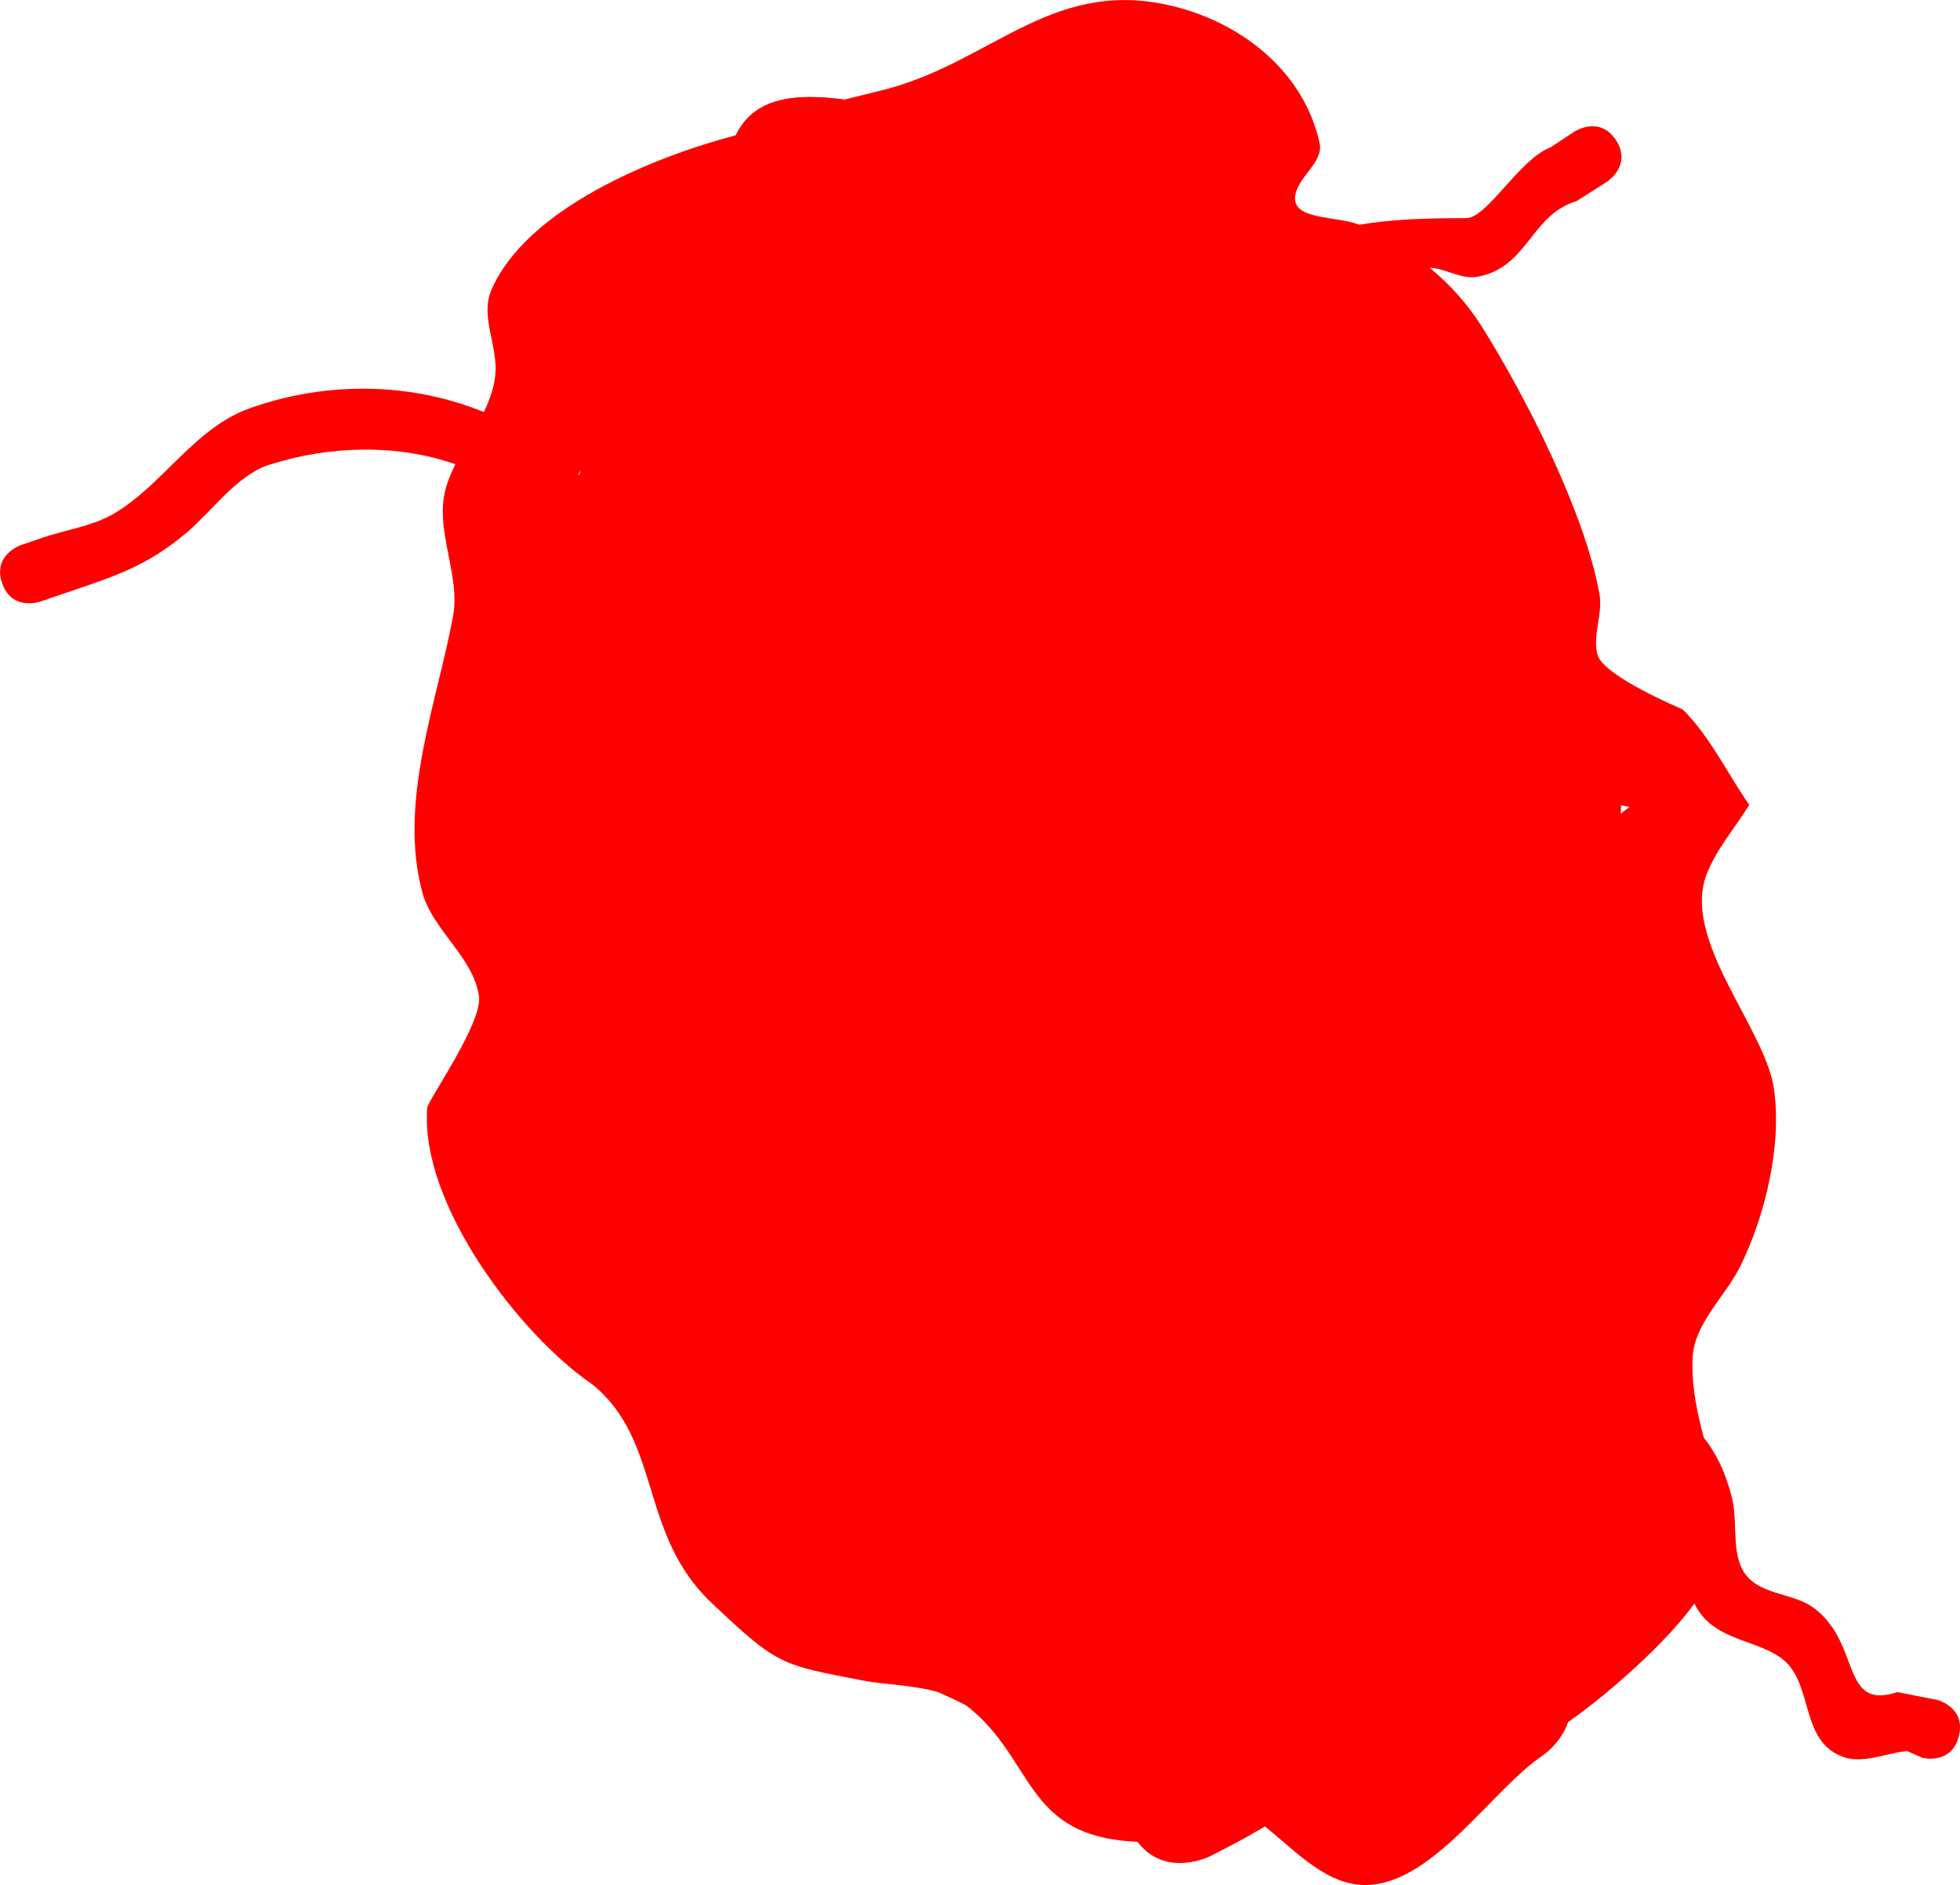 <svg version="1.1" xmlns="http://www.w3.org/2000/svg" xmlns:xlink="http://www.w3.org/1999/xlink" width="57.187" height="54.992" viewBox="0,0,57.187,54.992"><g transform="translate(-340.221,-148.639)"><g data-paper-data="{&quot;isPaintingLayer&quot;:true}" fill="#ff0000" fill-rule="nonzero" stroke-linecap="butt" stroke-linejoin="miter" stroke-miterlimit="10" stroke-dasharray="" stroke-dashoffset="0" style="mix-blend-mode: normal"><g stroke="none" stroke-width="0.5"><path d="M354.338,182.603c-0.296,-0.865 0.423,-1.232 0.608,-1.311c0.532,-0.384 1.97,-1.425 2.262,-1.512c2.012,-0.603 4.174,0.287 6.153,0.422c1.517,-0.001 2.941,-0.394 4.32,-0.968c-0.023,-0.036 -0.046,-0.072 -0.07,-0.108c-0.522,-0.123 -1.037,-0.251 -1.54,-0.378c-0.676,-0.316 -1.438,-0.491 -2.027,-0.949c-1.871,-1.453 -2.168,-4.29 -3.855,-6.044c-1.02,-1.061 -2.613,-1.557 -4.013,-1.847l-0.693,-0.09c0,0 -1.036,-0.14 -0.896,-1.176c0.14,-1.036 1.176,-0.896 1.176,-0.896l0.851,0.118c2.592,0.569 4.528,1.625 6.179,3.751c1.451,1.869 1.421,3.662 3.304,4.816c-1.135,-2.493 -1.822,-5.288 -2.689,-7.858c-0.561,-1.664 0.094,-3.882 -0.821,-5.358c-1.55,-2.501 -3.979,-3.198 -2.116,-6.507c0,0 0.531,-0.901 1.431,-0.37c0.901,0.531 0.37,1.431 0.37,1.431c-1.467,2.324 2.299,3.877 2.758,6.266c0.19,0.986 -0.101,2.02 0.054,3.012c0.567,3.622 2.316,7.039 4.074,10.295c0.016,0.004 0.032,0.007 0.048,0.011c0.038,-1.014 0.329,-2.012 0.695,-2.945c0.012,-0.02 0.028,-0.048 0.049,-0.084c-0.032,-2.834 -0.258,-5.607 -1.921,-8.146c-1.024,-1.563 -2.637,-3.188 -2.642,-5.296c-0.003,-1.436 1.34,-2.686 2.179,-3.65c0.863,-0.992 1.657,-2.008 2.518,-2.978c-0.101,-0.136 -0.175,-0.319 -0.196,-0.565c-0.088,-1.042 0.953,-1.13 0.953,-1.13l0.706,0.186c0.075,-0.066 0.798,-0.664 1.471,0.061c0.504,0.543 0.266,1.059 0.084,1.313c0.194,0.346 0.326,0.733 0.356,1.254c0.117,2.024 -1.531,3.586 -1.078,5.714c0.587,2.762 2.518,4.992 3.938,7.409c0.549,-1.347 0.858,-2.812 1.837,-3.948c0.926,-1.074 2.068,-1.479 3.353,-1.921l0.11,-0.038c0,0 0.989,-0.338 1.327,0.651c0.338,0.989 -0.651,1.327 -0.651,1.327l-0.11,0.038c-3.182,1.083 -3.12,3.705 -4.765,6.171c0.013,0.037 0.026,0.074 0.039,0.111c0.43,1.273 0.459,2.595 0.425,3.922c0.027,-0.003 0.055,-0.007 0.082,-0.01c4.178,-0.47 6.927,4.495 10.678,5.459c0,0 1.011,0.267 0.744,1.278c-0.267,1.011 -1.278,0.744 -1.278,0.744c-1.572,-0.425 -3.364,-1.142 -4.639,-2.192c-1.334,-1.098 -3.214,-3.517 -5.338,-3.205c-0.102,0.015 -0.204,0.033 -0.307,0.054c-0.001,0.281 0.003,0.56 0.016,0.839c2.498,0.811 3.539,2.836 5.681,4.069c2.693,1.551 4.455,1.858 5.56,5.075c0,0 0.338,0.989 -0.651,1.327c-0.989,0.338 -1.327,-0.651 -1.327,-0.651c-0.914,-2.683 -2.37,-2.616 -4.649,-3.954c-1.62,-0.951 -2.616,-2.407 -4.155,-3.346c0.066,0.181 0.14,0.361 0.224,0.539c0.799,1.702 1.623,3.853 2.757,5.334c1.442,1.882 3.348,2.778 3.726,5.379c0.295,2.03 -0.041,3.817 -0.523,5.769c0,0 -0.253,1.014 -1.267,0.761c-1.014,-0.253 -0.761,-1.267 -0.761,-1.267c0.42,-1.662 0.727,-3.161 0.494,-4.892c-0.29,-2.159 -2.131,-2.903 -3.331,-4.482c-1.208,-1.591 -2.162,-3.876 -2.987,-5.713c-0.289,-0.644 -0.467,-1.295 -0.575,-1.949c-0.306,0.099 -0.623,0.23 -1.046,0.255c-0.615,0.036 -1.241,0.032 -1.871,-0.003c0.992,1.993 2.382,3.731 3.345,5.962c1.49,3.453 1.06,7.374 2.572,10.861c0.18,0.106 0.835,0.56 0.435,1.375c-0.46,0.939 -1.399,0.479 -1.399,0.479l-0.781,-0.638c-1.689,-3.597 -1.175,-7.72 -2.748,-11.251c-0.712,-1.598 -1.586,-2.955 -2.389,-4.324c0.068,0.554 0.096,1.112 0.049,1.676c0.292,1.115 0.433,2.266 0.308,3.475c-0.129,1.255 -0.455,2.278 -0.273,3.614c0.396,2.904 3.562,5.371 4.543,8.212l0.075,0.22c0,0 0.338,0.989 -0.651,1.327c-0.989,0.338 -1.327,-0.651 -1.327,-0.651l-0.075,-0.22c-1.039,-3.069 -4.154,-5.328 -4.626,-8.538c-0.165,-1.124 -0.034,-2.123 0.113,-3.149c-0.611,0.761 -1.326,1.418 -2.075,1.781c-0.275,0.133 -1.898,0.412 -2.26,0.534c-1.588,0.536 -2.934,1.642 -4.034,2.844c0,0 -0.71,0.767 -1.477,0.056c-0.767,-0.71 -0.056,-1.477 -0.056,-1.477c1.216,-1.299 2.213,-2.034 3.78,-2.884c1.033,-0.561 2.151,-0.513 3.166,-0.969c1.101,-0.494 2.139,-2.261 2.563,-3.326c0.09,-0.226 0.161,-0.449 0.214,-0.669c-0.331,-1.114 -0.84,-2.188 -1.323,-3.245c-0.008,-0.015 -0.016,-0.031 -0.024,-0.046c-1.812,0.692 -3.696,1.209 -5.496,1.233c-1.628,-0.132 -3.821,-0.983 -5.461,-0.515c-0.708,0.202 -1.186,0.873 -1.785,1.301l-0.38,0.177c0,0 -0.989,0.338 -1.327,-0.651zM374.352,173.3c-0.561,0.202 -1.291,0.08 -1.718,0.496c-0.289,0.281 -0.443,0.664 -0.608,1.039c0.012,0.599 0.017,1.216 0.021,1.86c0.015,0.095 0.03,0.19 0.047,0.283c1.266,-0.682 2.539,-1.322 3.859,-1.741c0.008,-0.868 -0.022,-1.731 -0.183,-2.583c-0.335,0.232 -0.737,0.399 -1.418,0.645zM375.909,177.789c-0,-0.055 -0.001,-0.11 -0.001,-0.165c-0.175,0.083 -0.349,0.171 -0.522,0.26c0.174,-0.028 0.348,-0.062 0.522,-0.095zM374.578,170.938c0.177,-0.133 0.338,-0.275 0.485,-0.423c-1.395,-3.039 -4.062,-5.594 -4.724,-8.98c-0.355,-1.817 0.697,-3.665 0.809,-5.322c-0.67,0.788 -1.31,1.598 -2.001,2.391c-0.405,0.465 -1.72,1.555 -1.667,2.331c0.145,2.145 2.224,3.9 3.016,5.752c0.784,1.833 1.166,3.48 1.355,5.165c0.891,-0.399 1.921,-0.305 2.727,-0.913z"/><path d="M358.361,156.577c-0.037,-1.278 1.225,-1.495 1.225,-1.495l0.598,-0.103c0.302,-0.052 0.624,-0.093 0.958,-0.13c0.218,-1.125 0.287,-2.362 1.117,-2.962c1.366,-0.987 3.985,0.099 5.559,0.024c0,0 0.556,-0.02 1.024,0.322c1.563,-0.046 3.943,0.25 4.806,0.72c2.337,1.274 2.085,3.385 3.543,5.226c0.59,0.744 1.649,0.821 2.462,1.259c1.287,0.693 2.774,1.969 3.52,3.34c0.803,1.476 0.561,4.752 2.133,5.776c0.603,0.393 1.307,0.552 1.961,0.827c0.075,1.054 0.328,2.121 0.224,3.163c-0.001,0.012 -1.043,2.013 -0.806,2.58c0.213,0.512 0.77,0.801 1.02,1.294c1.032,2.035 1.728,5.5 1.991,7.761c0.167,1.433 -0.149,2.947 -0.775,4.188c-0.279,0.554 -1.255,1.18 -0.836,1.663c0.35,0.404 1.129,0.289 1.357,0.778c0.832,1.786 0.412,3.793 -0.594,5.237c-1.919,2.754 -4.529,1.821 -7.158,2.969c-1.109,0.484 -2.206,1.062 -3.399,1.274c-1.928,0.895 -5.568,1.994 -7.681,0.69c-0.627,-0.387 -0.761,-1.328 -1.259,-1.893c-0.766,-0.87 -2.133,-1.059 -2.934,-1.786c-0.819,-0.745 -1.023,-2.066 -1.825,-2.831c-1.686,-1.608 -4.087,-3.162 -5.067,-5.537c-0.414,-1.003 -0.033,-2.255 -0.56,-3.2c-0.357,-0.638 -2.703,-1.454 -2.829,-1.602c-1.716,-2.003 -1.827,-6.494 -1.197,-8.717c0.474,-2.371 -1.498,-4.026 -1.167,-6.712c0.306,-2.476 0.375,-2.474 1.764,-4.172c0.445,-0.543 1.425,-1.312 1.621,-2.149c0.543,-2.328 -1.009,-3.826 1.203,-5.801zM363.325,157.861c-0.724,0.848 -2.065,0.942 -3.097,1.377c-0.545,0.23 -0.011,1.266 -0.002,1.899c0.01,0.749 0.068,1.523 -0.117,2.236c-0.656,2.522 -2.957,3.261 -3.303,5.886c-0.267,2.019 1.141,2.626 1.397,4.622c0.105,0.819 -0.192,1.62 -0.288,2.429c-0.619,1.791 -0.102,2.775 0.233,4.681c0.054,0.309 -0.094,0.719 0.131,0.93c0.315,0.294 0.851,0.081 1.204,0.319c0.767,0.519 1.567,1.091 2.072,1.895c0.782,1.243 0.321,2.392 0.777,3.647c0.66,1.819 3.061,3.12 4.287,4.356c0.755,0.761 0.931,2.052 1.738,2.749c0.96,0.829 2.321,1.074 3.172,2.03c0.32,0.359 0.239,1.024 0.607,1.325c0.241,0.198 0.587,-0.083 0.884,-0.102c1.704,-0.114 2.72,-0.247 4.285,-0.973c1.888,-0.314 3.244,-1.319 5.118,-1.774c1.439,-0.349 2.977,0.039 3.921,-1.332c0.312,-0.453 0.927,-1.167 0.547,-1.594c-0.392,-0.44 -1.238,-0.393 -1.454,-0.95c-0.367,-0.946 -0.247,-2.037 -0.086,-3.02c0.175,-1.071 1.257,-1.756 1.472,-2.816c0.058,-0.284 -0.427,-2.627 -0.448,-2.709c-0.392,-1.532 -0.62,-3.72 -1.35,-5.129c-0.344,-0.664 -1.049,-1.133 -1.244,-1.855c-0.443,-1.64 0.052,-3.553 1.086,-4.717c-4.063,0.088 -2.86,-5.835 -5.101,-7.921c-1.675,-1.559 -3.178,-1.172 -4.83,-3.093c-0.729,-0.848 -1.381,-3.93 -2.452,-4.359c-0.405,-0.162 -0.853,0.042 -1.277,-0.022c-0.749,-0.114 -1.693,-0.661 -2.493,-0.381c-1.057,0.371 -1.807,1.397 -2.852,1.802c-0.753,0.292 -1.639,0.448 -2.535,0.567z" data-paper-data="{&quot;index&quot;:null}"/></g><g><path d="M365.517,183.299l-2.391,-6.989l0.791,-0.271l2.391,6.989z" stroke="none" stroke-width="0"/><path d="M380.067,178.32l-2.391,-6.989l0.791,-0.271l2.391,6.989z" stroke="none" stroke-width="0"/><path d="M359.612,178.796l-0.475,-1.389l23.245,-7.953l0.475,1.389z" stroke="none" stroke-width="0"/><g stroke-width="0"><path d="M381.68,170.588c0.677,1.977 -0.307,4.105 -2.198,4.752c-1.89,0.647 -3.971,-0.432 -4.648,-2.41c-0.677,-1.977 0.307,-4.105 2.198,-4.752c1.89,-0.647 3.971,0.432 4.648,2.41z" stroke="none"/><g stroke="#a70000"><path d="M379.664,171.335c0.27,0.79 -0.134,1.645 -0.904,1.908c-0.77,0.263 -1.613,-0.164 -1.883,-0.954c-0.27,-0.79 0.134,-1.645 0.904,-1.908c0.77,-0.263 1.613,0.164 1.883,0.954z"/><path d="M379.332,171.449c0.206,0.602 -0.102,1.252 -0.688,1.453c-0.586,0.2 -1.228,-0.125 -1.434,-0.727c-0.206,-0.602 0.102,-1.252 0.688,-1.453c0.586,-0.2 1.228,0.125 1.434,0.727z"/></g><path d="M381.68,170.588c0.005,0.015 -2.01,-0.217 -3.728,0.384c-1.697,0.593 -3.096,2.02 -3.117,1.958c-0.677,-1.977 0.307,-4.105 2.198,-4.752c1.89,-0.647 3.971,0.432 4.648,2.41z" stroke="none"/></g><path d="M373.612,190.437l-0.248,-0.734l5.043,-1.702l0.248,0.734z" stroke="none" stroke-width="0"/><path d="M378.181,189.112l-2.863,-8.447l0.882,-0.296l2.863,8.447z" stroke="none" stroke-width="0"/><path d="M373.429,190.705l-2.863,-8.447l0.882,-0.296l2.863,8.447z" stroke="none" stroke-width="0"/><g stroke="none" stroke-width="0"><path d="M376.572,196.215l-2.392,-7.088l3.378,-1.14l2.392,7.088z"/><path d="M376.572,196.215l-0.301,-0.892l3.378,-1.14l0.301,0.892z"/></g><path d="M362.753,183.806l20.807,-7.07l0.704,2.053l-20.809,7.07z" stroke="none" stroke-width="0"/><g><path d="M368.236,187.591c-0.301,0.175 -0.476,-0.126 -0.476,-0.126l-0.131,-0.227c-0.747,-1.532 -0.443,-3.009 -1.777,-4.141c-1.064,-1.315 -0.771,-2.099 -1.198,-3.542c-0.228,-0.771 -0.978,-1.255 -1.306,-1.956c-0.351,-0.753 0.024,-1.416 -0.048,-2.175c0,0 -0.029,-0.347 0.318,-0.377c0.347,-0.029 0.377,0.318 0.377,0.318c0.049,0.637 -0.302,1.338 -0.016,1.938c0.346,0.724 1.112,1.234 1.341,2.049c0.387,1.374 0.048,2.035 1.03,3.258c1.449,1.214 1.123,2.72 1.905,4.322l0.107,0.182c0,0 0.175,0.301 -0.126,0.476z" stroke="none" stroke-width="0.5"/><path d="M367.204,187.656c-0.33,0.113 -0.442,-0.217 -0.442,-0.217l-0.09,-0.264c-0.499,-1.519 0.49,-2.734 -0.019,-4.217c-0.554,-1.64 -1.916,-2.352 -3.097,-3.434c-0.842,-0.772 -1.222,-2.364 -1.464,-3.443c0,0 -0.076,-0.34 0.264,-0.416c0.34,-0.076 0.416,0.264 0.416,0.264c0.177,0.798 0.467,2.091 0.975,2.753c1.142,1.488 2.885,2.087 3.564,4.05c0.518,1.52 -0.501,2.779 0.019,4.217l0.09,0.264c0,0 0.113,0.33 -0.217,0.442z" stroke="none" stroke-width="0.5"/><g stroke-width="0"><path d="M370.353,187.427c0.677,1.977 -0.307,4.105 -2.198,4.752c-1.89,0.647 -3.971,-0.432 -4.648,-2.41c-0.677,-1.977 0.307,-4.105 2.198,-4.752c1.89,-0.647 3.971,0.432 4.648,2.41z" stroke="none"/><g stroke="#a70000"><path d="M368.043,190.043c0.27,0.79 -0.134,1.645 -0.904,1.908c-0.77,0.263 -1.613,-0.164 -1.883,-0.954c-0.27,-0.79 0.134,-1.645 0.904,-1.908c0.77,-0.263 1.613,0.164 1.883,0.954z"/><path d="M367.711,190.156c0.206,0.602 -0.102,1.252 -0.688,1.453c-0.586,0.2 -1.228,-0.125 -1.434,-0.727c-0.206,-0.602 0.102,-1.252 0.688,-1.453c0.586,-0.2 1.228,0.125 1.434,0.727z"/></g></g></g><path d="M367.174,175.552c0.005,0.015 -1.86,0.223 -3.578,0.824c-1.697,0.593 -3.247,1.58 -3.268,1.518c-0.677,-1.977 0.307,-4.105 2.198,-4.752c1.89,-0.647 3.971,0.432 4.648,2.41z" stroke="none" stroke-width="0"/></g><path d="M369.033,182.936l0.152,0.097l0.176,0.039l0.044,0.022h0.41l0.284,0.071c0.007,-0.016 0.015,-0.032 0.022,-0.048l-0.307,-0.093l-0.543,-0.326l-0.011,-0.004c-0.092,0.078 -0.186,0.152 -0.283,0.224zM378.264,171.11l0.192,0.457l-0.031,0.072l0.009,0.026l0.179,0.282l0.037,0.111l0.026,0.039l0.629,0.755l0.041,0.086l0.039,0.033c0.043,-0.019 0.086,-0.038 0.129,-0.057c-0.404,-0.662 -0.883,-1.306 -1.271,-1.881zM380.91,172.145l-0.334,-0.418l-0.141,-0.308l-0.205,-0.269l-0.338,-0.789l-0.348,-0.522l-0.435,-0.489c0.334,1.019 1.118,1.91 1.811,2.835zM377.058,167.583l0.015,0.192l0.097,0.39l0,0.694l0.068,0.128l0.076,0.305l0.226,0.453c-0.283,-0.776 -0.256,-1.475 -0.195,-2.271c-0.094,0.037 -0.191,0.073 -0.288,0.109zM368.256,187.954l-0.561,-0.125l-0.062,-0.031l-0.07,-0.017l-0.014,-0.024l-0.267,-0.133l-1.117,-0.372l-0.152,-0.097l-0.176,-0.039l-0.062,-0.031l0.001,0.017l0.112,0.175l0.549,0.549l0.207,0.345l0.262,0.305l0.106,0.211l0.26,-0.065l0.179,-0.114l0.397,-0.132l0.025,-0.029l0.646,-0.031l0.05,-0.004c0.01,-0.091 0.021,-0.181 0.032,-0.271zM370.528,188.379l-0.204,-0.051c-0.002,0.017 -0.004,0.034 -0.006,0.051zM380.446,159.922c-0,-0.001 -0.001,-0.001 -0.001,-0.002c-0,0 -0.001,0 -0.001,0c0.001,0.001 0.002,0.001 0.003,0.002zM362.259,151.887c0.66,-0.477 1.613,-0.47 2.6,-0.343c0.397,-0.099 0.794,-0.193 1.188,-0.295c3.191,-0.828 4.953,-3.373 8.582,-2.383c1.902,0.519 3.649,1.904 4.096,3.954c0.122,0.562 -0.671,0.995 -0.718,1.568c-0.056,0.678 1.236,0.548 1.875,0.808c1.112,-0.191 2.277,-0.191 3.119,-0.194c0.616,-0.002 1.553,-1.724 2.46,-2.064l0.706,-0.465c0,0 0.731,-0.473 1.205,0.258l0,-0c0.473,0.731 -0.258,1.205 -0.258,1.205l-0.891,0.569c-1.35,0.403 -1.42,1.95 -2.906,2.21c-0.463,0.081 -0.915,-0.247 -1.384,-0.268c0.596,0.495 1.119,1.074 1.521,1.716c1.291,2.059 3.002,5.414 3.435,7.806c0.105,0.58 -0.21,1.198 -0.059,1.768c0.167,0.632 2.479,1.59 2.489,1.599c0.802,0.797 1.293,1.855 1.939,2.783c-0.413,0.673 -0.952,1.282 -1.239,2.018c-0.748,1.918 1.694,4.479 1.958,6.251c0.245,1.647 -0.255,3.716 -0.966,5.165c-0.449,0.915 -1.369,1.697 -1.406,2.716c-0.031,0.851 0.139,1.596 0.328,2.311c0.361,0.452 0.638,1.018 0.822,1.758c0.193,0.773 -0.069,1.772 0.489,2.341c0.488,0.497 1.343,0.453 1.901,0.87c1.395,1.044 0.763,3.004 2.438,2.454l1.169,0.23c0,0 0.842,0.223 0.62,1.065l0,-0c-0.223,0.842 -1.065,0.62 -1.065,0.62l-0.439,-0.195c-0.626,0.056 -1.289,0.386 -1.879,0.167c-1.311,-0.486 -0.81,-2.227 -1.852,-2.918c-0.685,-0.454 -1.622,-0.498 -2.201,-1.14c-0.113,-0.125 -0.205,-0.265 -0.28,-0.416c-0.713,1.024 -2.398,2.565 -3.684,3.461c-0.197,0.602 -0.722,0.962 -0.722,0.962c-1.496,1.004 -3.163,3.684 -5.086,3.789c-1.169,0.064 -2.07,-0.92 -3.033,-1.707c-0.331,0.195 -0.655,0.38 -0.967,0.541l-0.619,0.32c0,0 -1.305,0.675 -2.138,-0.413l-0,0c-3.355,-0.142 -2.964,-2.422 -5.011,-3.99c-0.256,-0.134 -0.523,-0.252 -0.786,-0.373c-0.735,-0.211 -1.627,-0.228 -2.185,-0.336c-2.427,-0.471 -2.489,-0.422 -4.448,-2.275c-2.125,-2.009 -1.437,-4.724 -3.48,-6.374c-2.086,-1.422 -5.029,-5.233 -4.812,-8.063c0.016,-0.208 1.616,-2.478 1.511,-3.251c-0.156,-1.144 -1.356,-1.927 -1.655,-3.042c-0.71,-2.64 0.44,-5.561 0.897,-8.042c0.217,-1.181 -0.491,-2.418 -0.245,-3.593c0.06,-0.286 0.175,-0.567 0.315,-0.848c-1.695,-0.593 -3.668,-0.551 -5.439,0.018c-0.933,0.3 -1.67,1.358 -2.389,1.966c-1.215,1.028 -2.172,1.301 -3.637,1.802l-0.655,0.224c0,0 -0.824,0.282 -1.106,-0.542l-0,0c-0.282,-0.824 0.542,-1.106 0.542,-1.106l0.655,-0.224c0.684,-0.234 1.43,-0.328 2.055,-0.691c1.434,-0.835 2.35,-2.5 3.971,-3.078c2.268,-0.809 4.73,-0.75 6.834,0.109c0.171,-0.358 0.301,-0.724 0.336,-1.106c0.073,-0.807 -0.441,-1.681 -0.128,-2.428c1.003,-2.39 4.735,-3.911 7.144,-4.541c0.137,-0.278 0.318,-0.518 0.57,-0.699zM357.158,162.378c0.003,-0.013 0.006,-0.025 0.009,-0.038c-0.024,0.047 -0.048,0.093 -0.072,0.14c0.009,0.009 0.018,0.018 0.027,0.027c0.014,-0.043 0.026,-0.086 0.037,-0.13zM387.772,172.178c-0.086,-0.013 -0.171,-0.029 -0.257,-0.047c-0.002,0.083 -0.005,0.167 -0.01,0.25c0.084,-0.069 0.173,-0.136 0.267,-0.203z" stroke="none" stroke-width="0.5"/></g></g></svg>